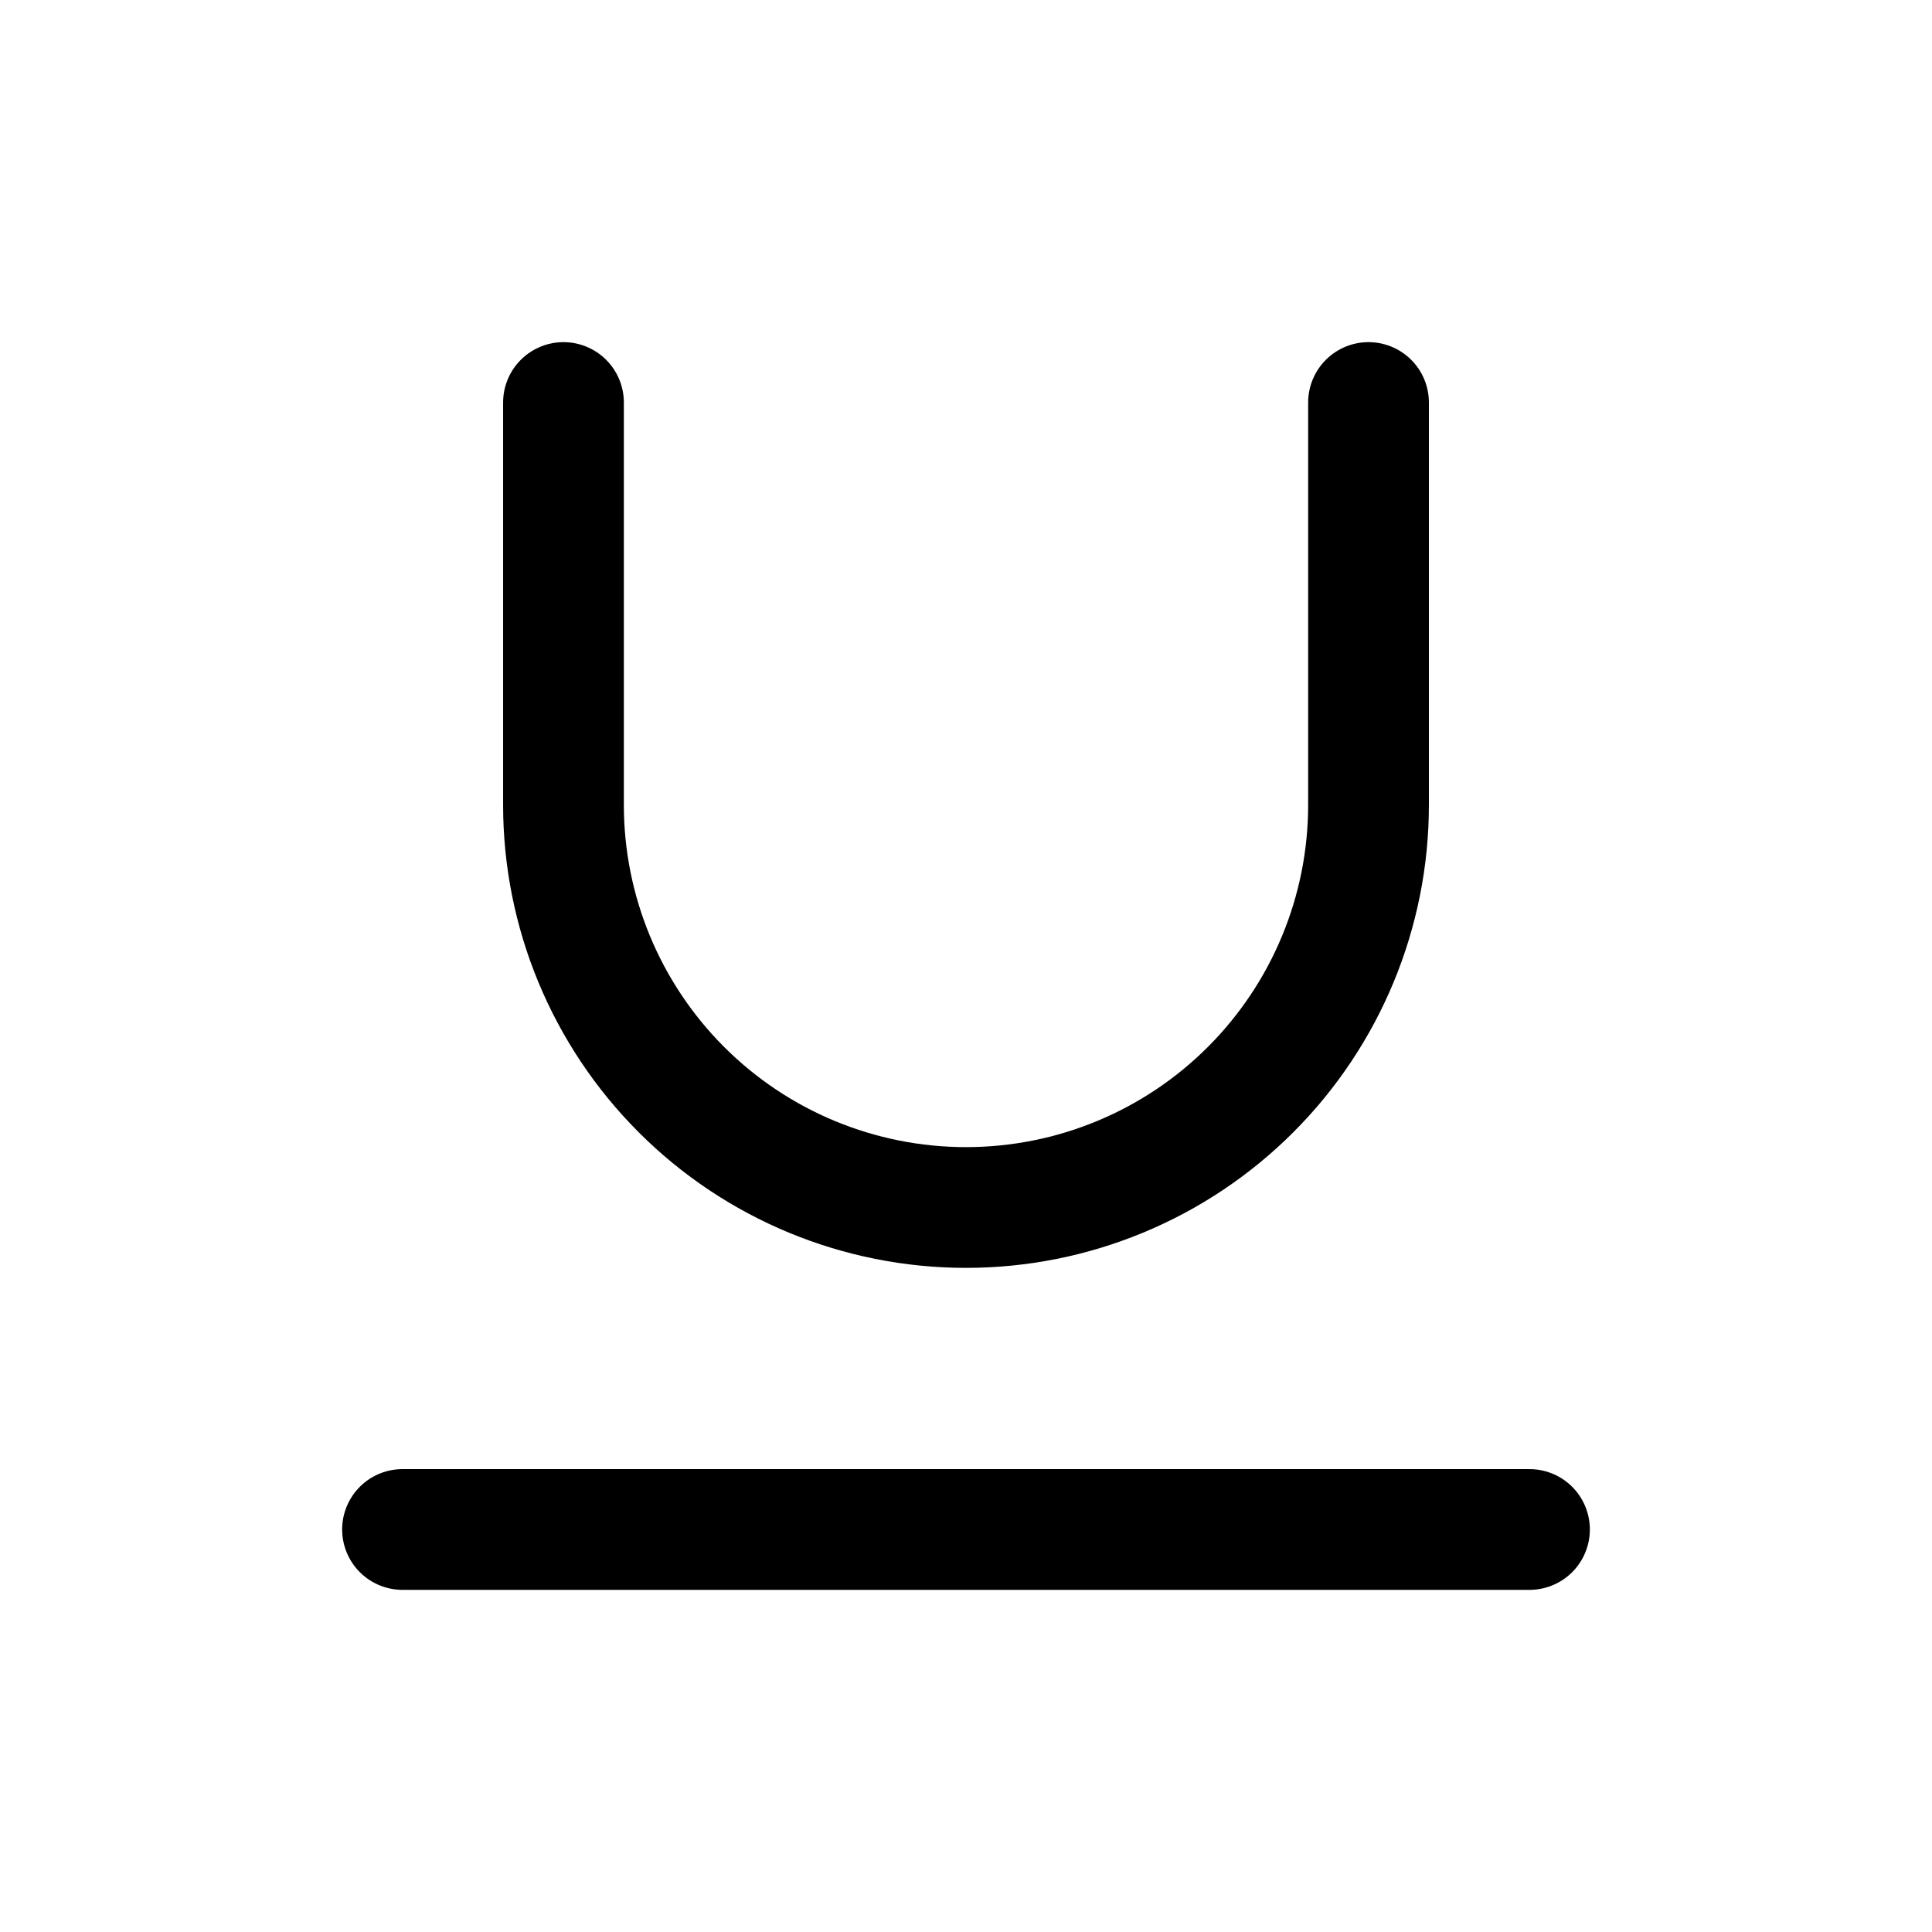 <svg width="32" height="32" viewBox="0 0 32 32" fill="none" xmlns="http://www.w3.org/2000/svg">
<path d="M9.333 6.667V13.333C9.333 15.101 10.036 16.797 11.286 18.047C12.536 19.298 14.232 20 16 20C17.768 20 19.464 19.298 20.714 18.047C21.964 16.797 22.667 15.101 22.667 13.333V6.667" stroke="black" stroke-width="2" stroke-linecap="round" stroke-linejoin="round"/>
<path d="M6.667 25.333H25.333" stroke="black" stroke-width="2" stroke-linecap="round" stroke-linejoin="round"/>
</svg>
